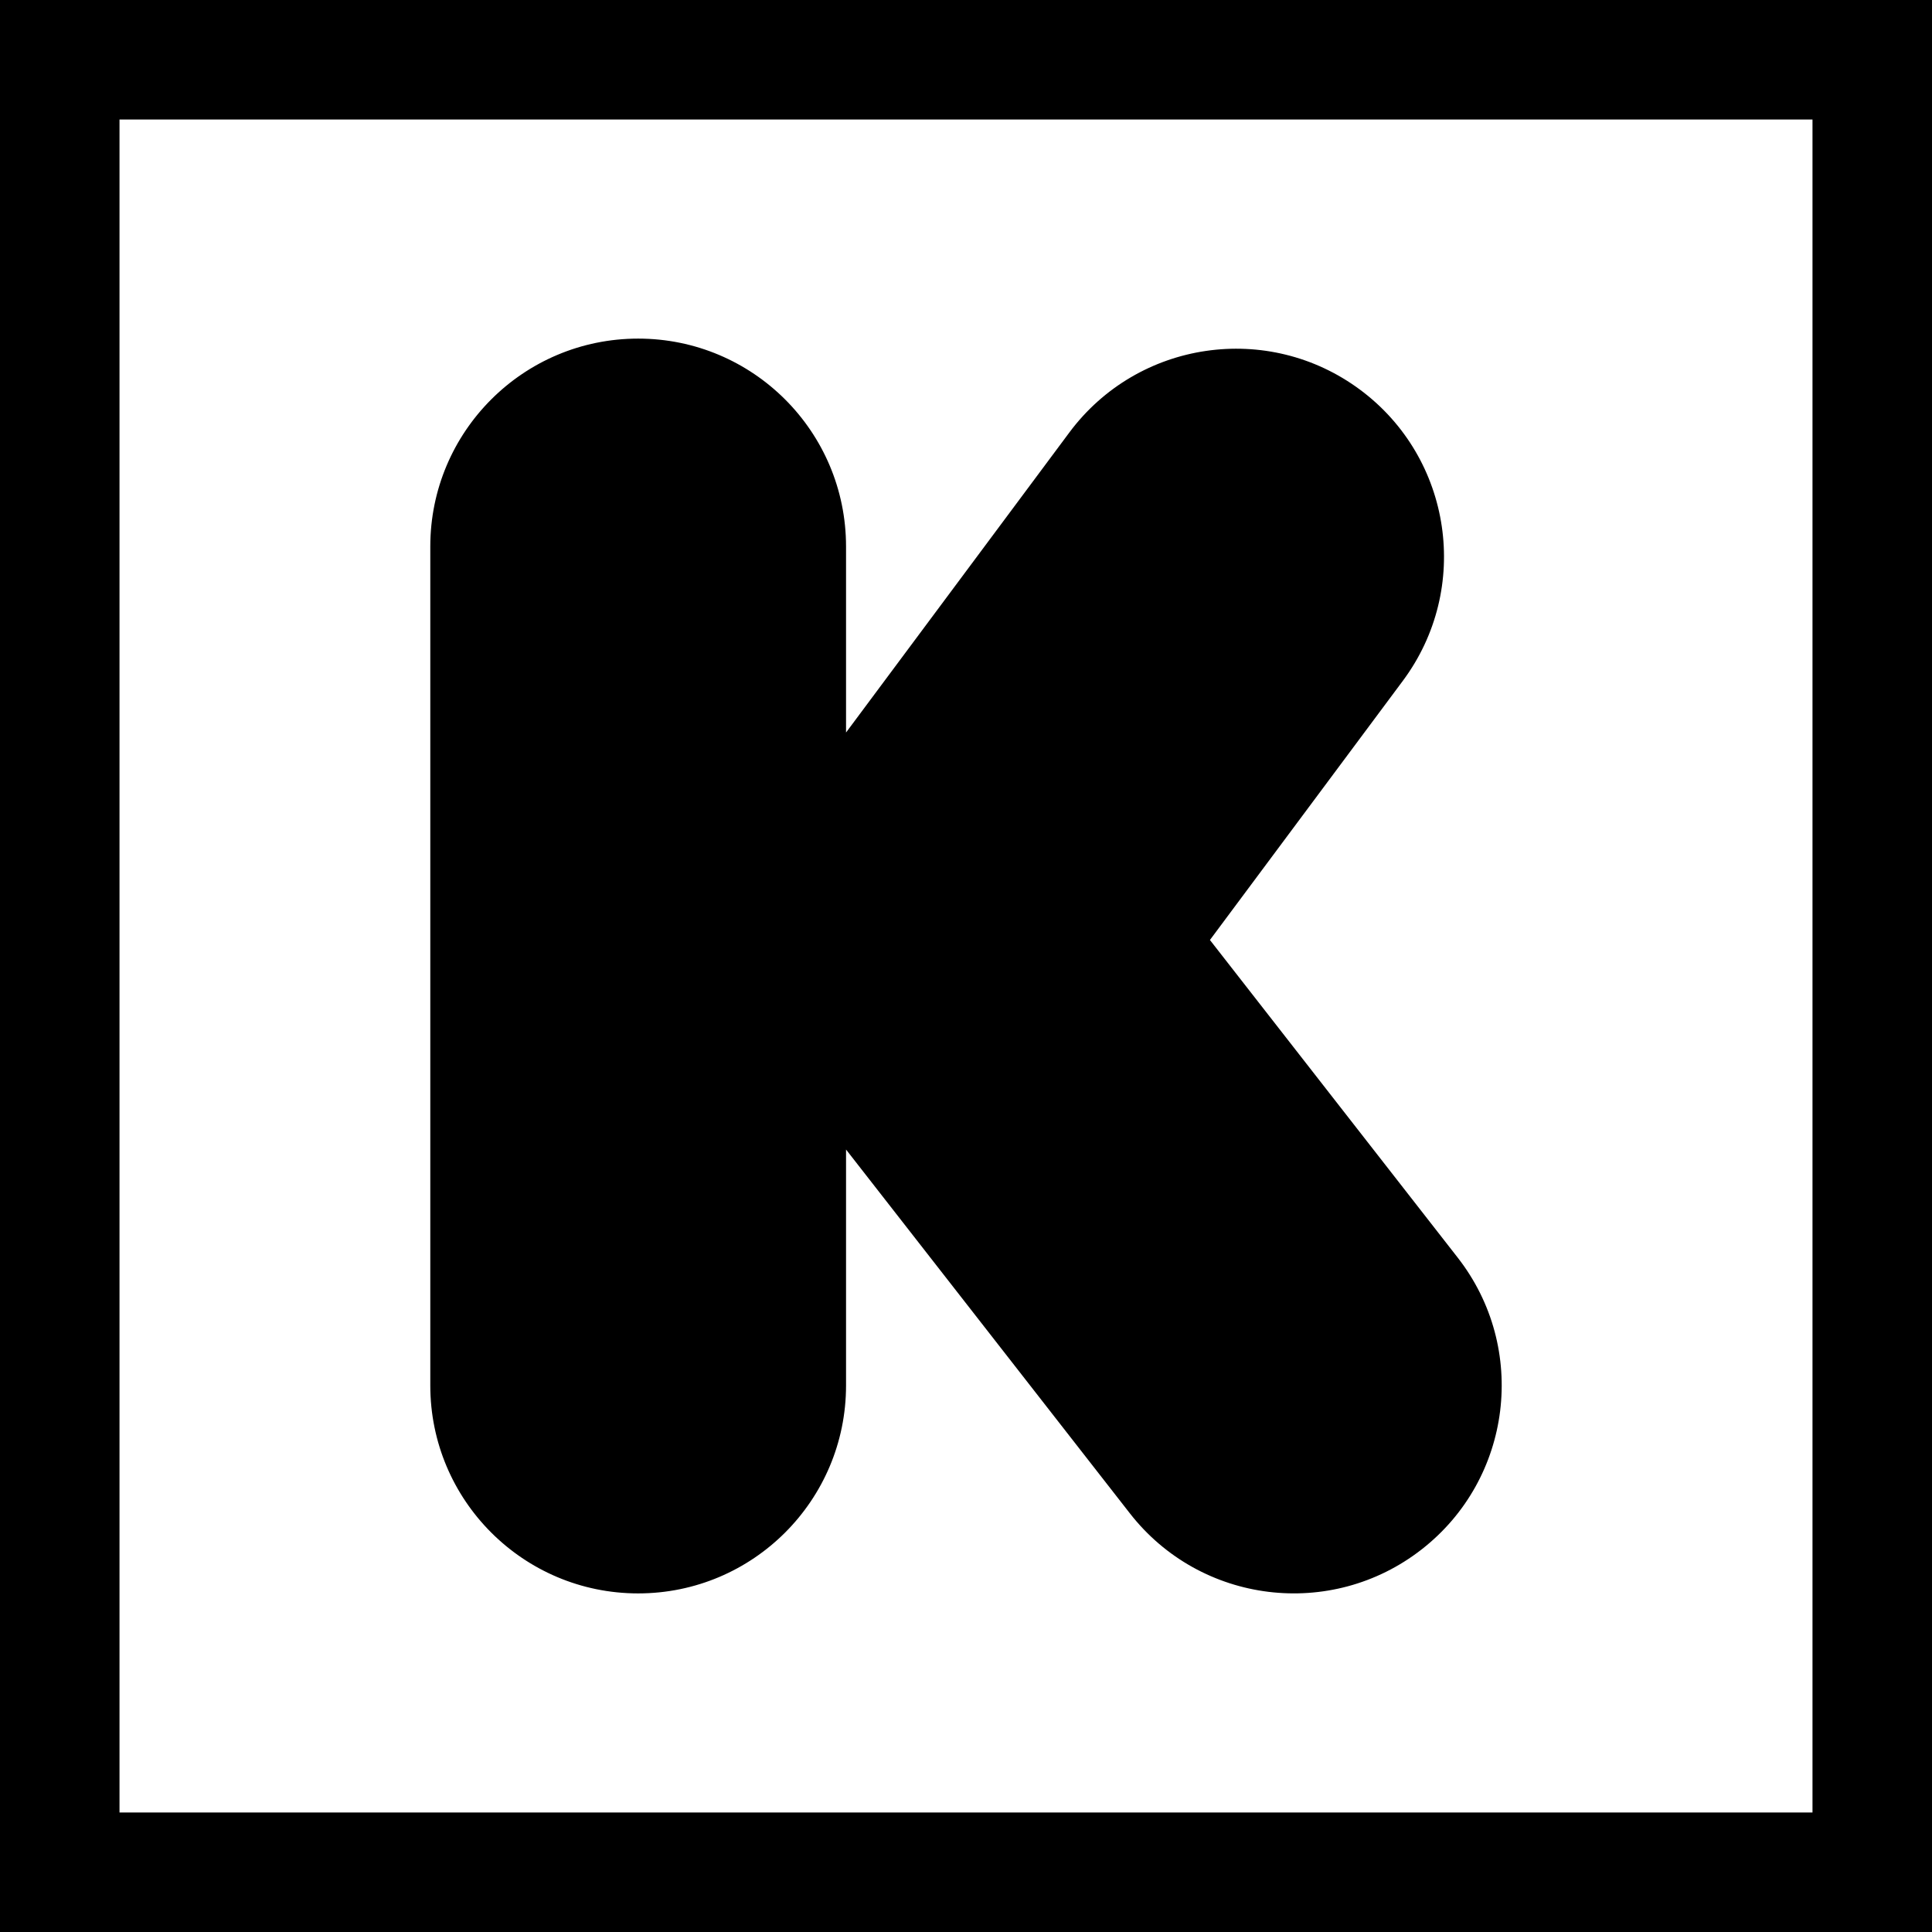 <svg height="485pt" viewBox="0 0 485 485" width="485pt" xmlns="http://www.w3.org/2000/svg"><path d="m0 0v485h485v-485zm455 455h-425v-425h425zm0 0"/><path d="m160.203 400c28.82 0 52.184-23.363 52.184-52.195v-59.23l71.258 91.336c17.727 22.723 50.52 26.77 73.242 9.043 22.734-17.73 26.781-50.52 9.051-73.246l-62.203-79.738 48.445-65.082c17.199-23.133 12.402-55.824-10.719-73.031-23.117-17.199-55.812-12.406-73.02 10.715l-56.055 75.316v-46.695c0-28.832-23.363-52.191-52.184-52.191s-52.184 23.359-52.184 52.191v210.609c0 28.836 23.363 52.199 52.184 52.199zm0 0"/></svg>